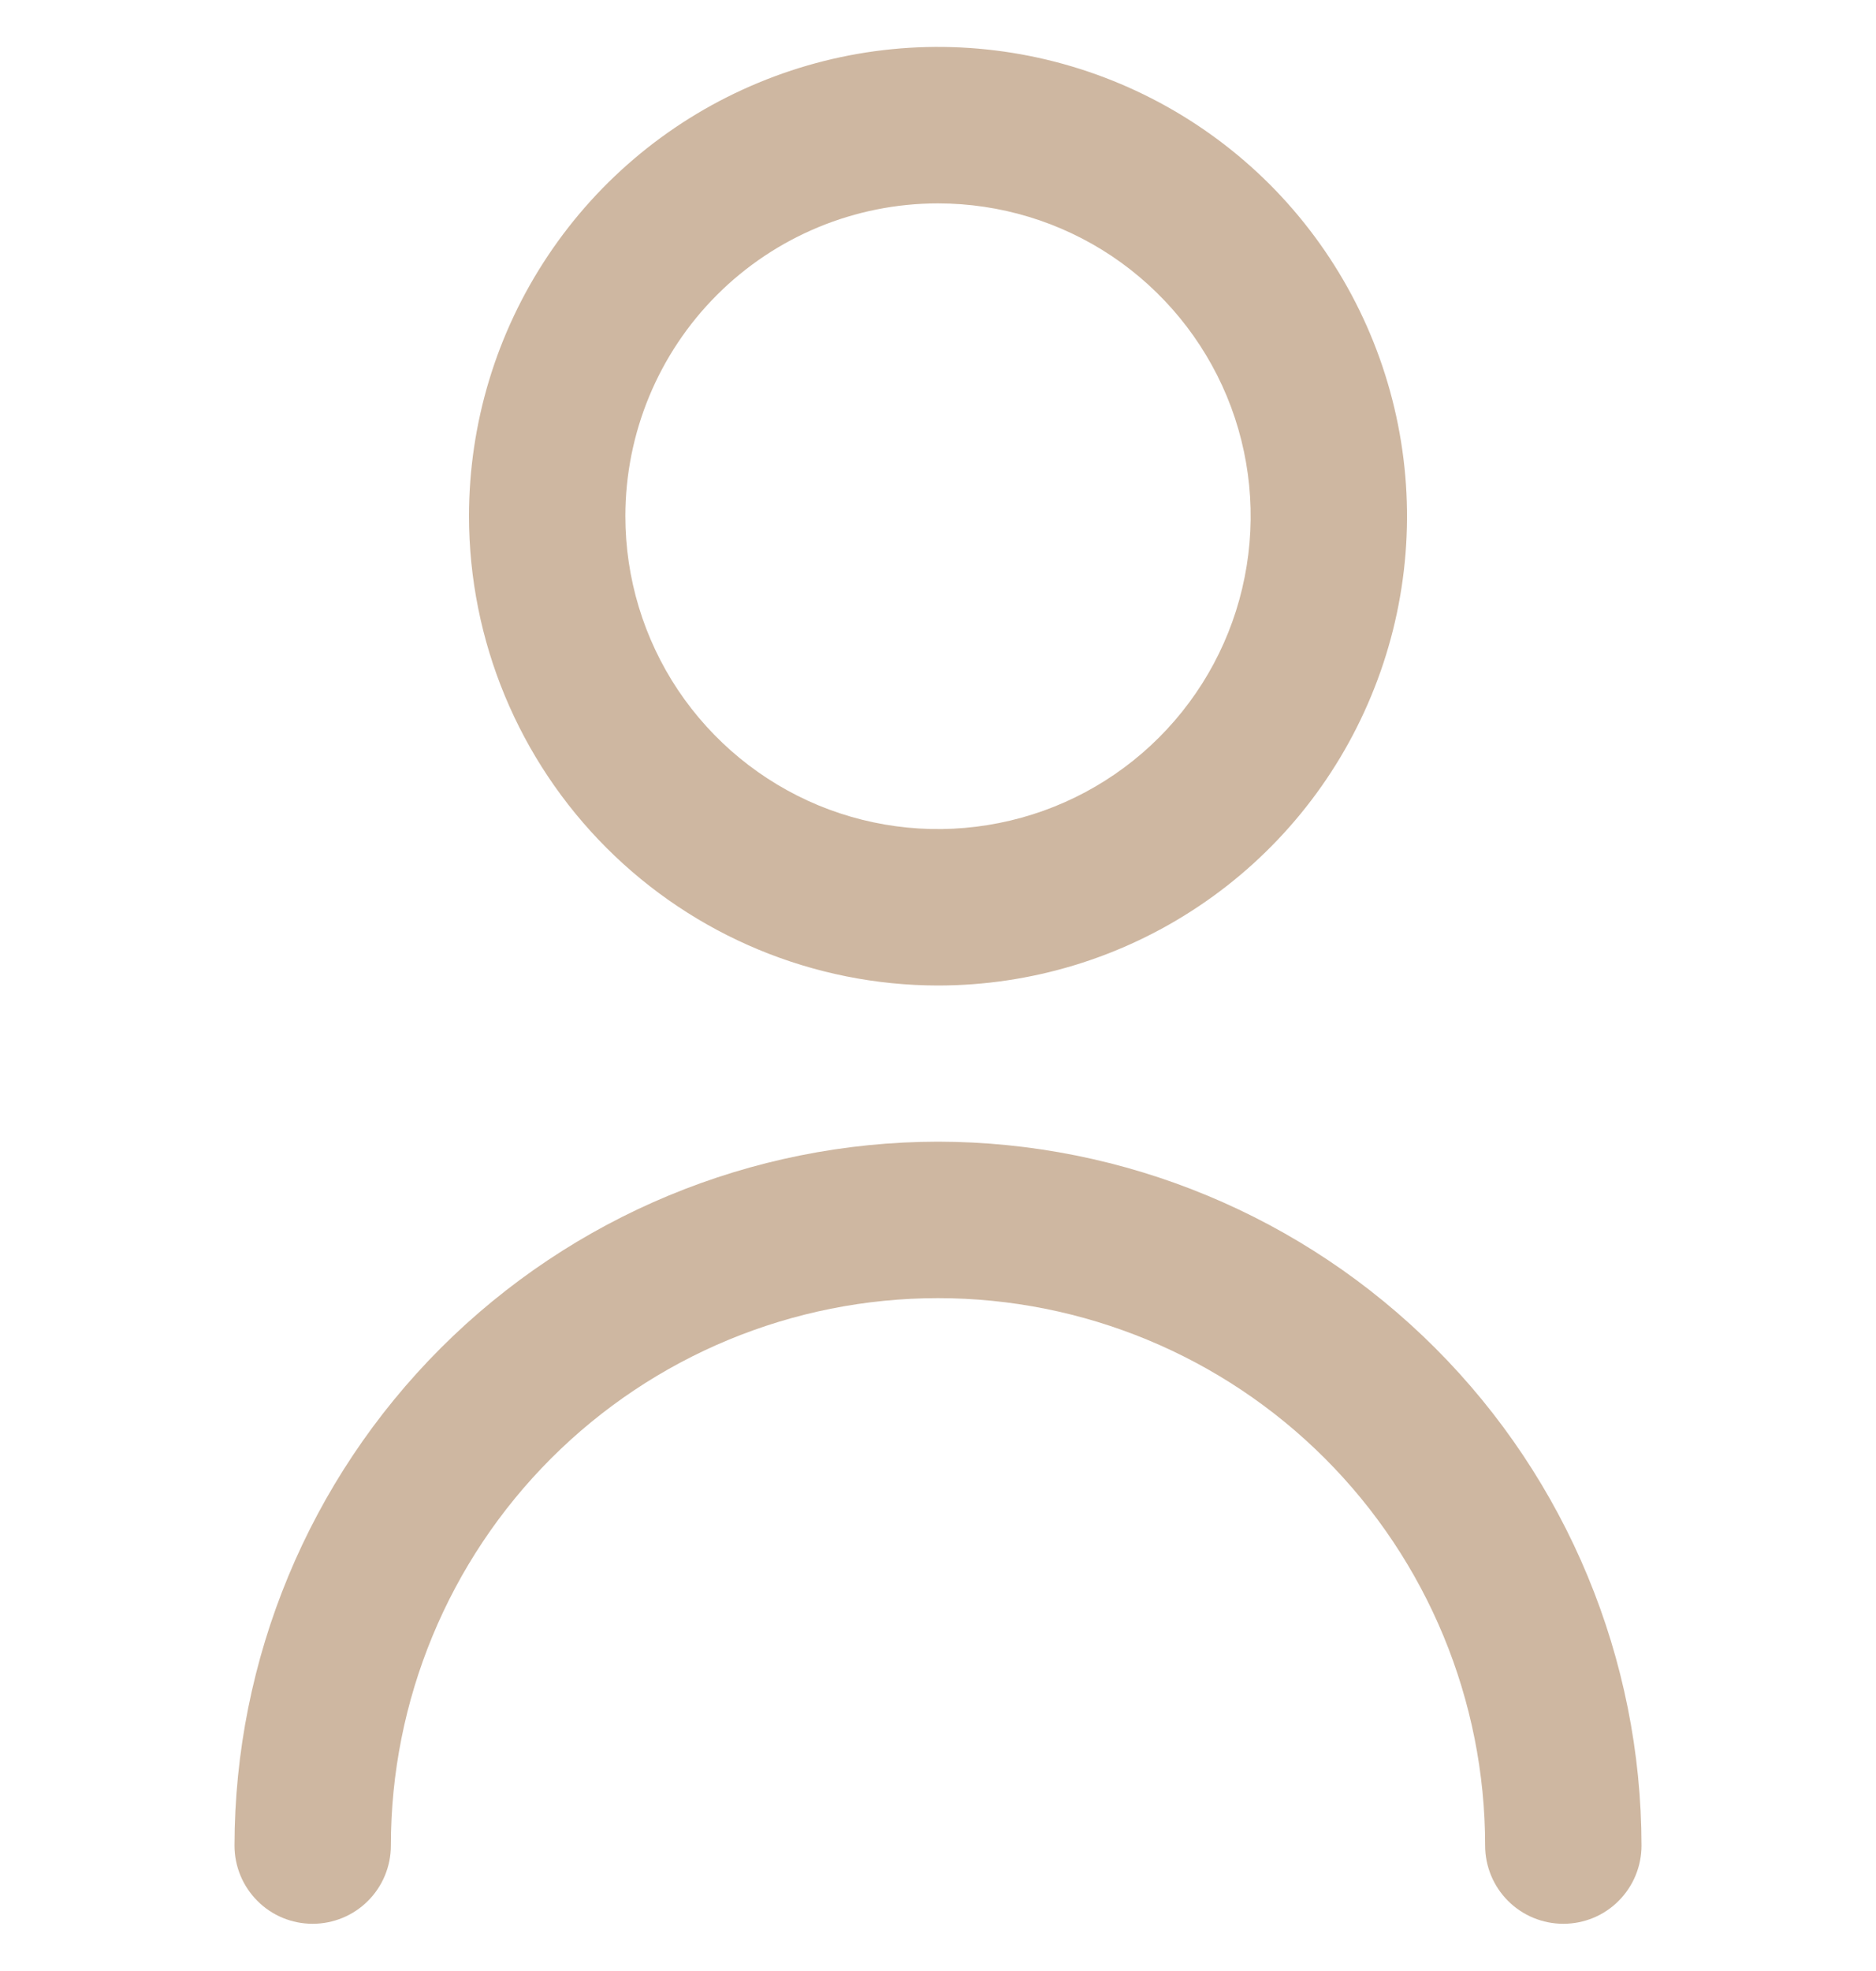 <svg width="20" height="21" viewBox="0 0 20 21" fill="none" xmlns="http://www.w3.org/2000/svg">

<path d="M10 10.5C10.989 10.5 11.956 10.207 12.778 9.657C13.6 9.108 14.241 8.327 14.619 7.413C14.998 6.5 15.097 5.494 14.904 4.525C14.711 3.555 14.235 2.664 13.536 1.964C12.836 1.265 11.945 0.789 10.976 0.596C10.005 0.403 9 0.502 8.087 0.881C7.173 1.259 6.392 1.9 5.843 2.722C5.293 3.544 5 4.511 5 5.5C5.001 6.826 5.529 8.097 6.466 9.034C7.403 9.971 8.674 10.499 10 10.5ZM10 2.167C10.659 2.167 11.304 2.362 11.852 2.728C12.4 3.095 12.827 3.615 13.08 4.224C13.332 4.833 13.398 5.504 13.269 6.15C13.141 6.797 12.823 7.391 12.357 7.857C11.891 8.323 11.297 8.641 10.65 8.769C10.004 8.898 9.333 8.832 8.724 8.58C8.115 8.327 7.595 7.9 7.228 7.352C6.862 6.804 6.667 6.159 6.667 5.5C6.667 4.616 7.018 3.768 7.643 3.143C8.268 2.518 9.116 2.167 10 2.167Z" fill="#CEB7A1"/>
<path d="M10 12.164C8.012 12.166 6.105 12.957 4.699 14.363C3.293 15.769 2.502 17.676 2.5 19.664C2.5 19.885 2.588 20.097 2.744 20.253C2.9 20.41 3.112 20.497 3.333 20.497C3.554 20.497 3.766 20.41 3.923 20.253C4.079 20.097 4.167 19.885 4.167 19.664C4.167 18.117 4.781 16.633 5.875 15.539C6.969 14.445 8.453 13.831 10 13.831C11.547 13.831 13.031 14.445 14.125 15.539C15.219 16.633 15.833 18.117 15.833 19.664C15.833 19.885 15.921 20.097 16.077 20.253C16.234 20.41 16.446 20.497 16.667 20.497C16.888 20.497 17.1 20.41 17.256 20.253C17.412 20.097 17.5 19.885 17.5 19.664C17.498 17.676 16.707 15.769 15.301 14.363C13.895 12.957 11.988 12.166 10 12.164Z" fill="#CEB7A1"/>

</svg>

